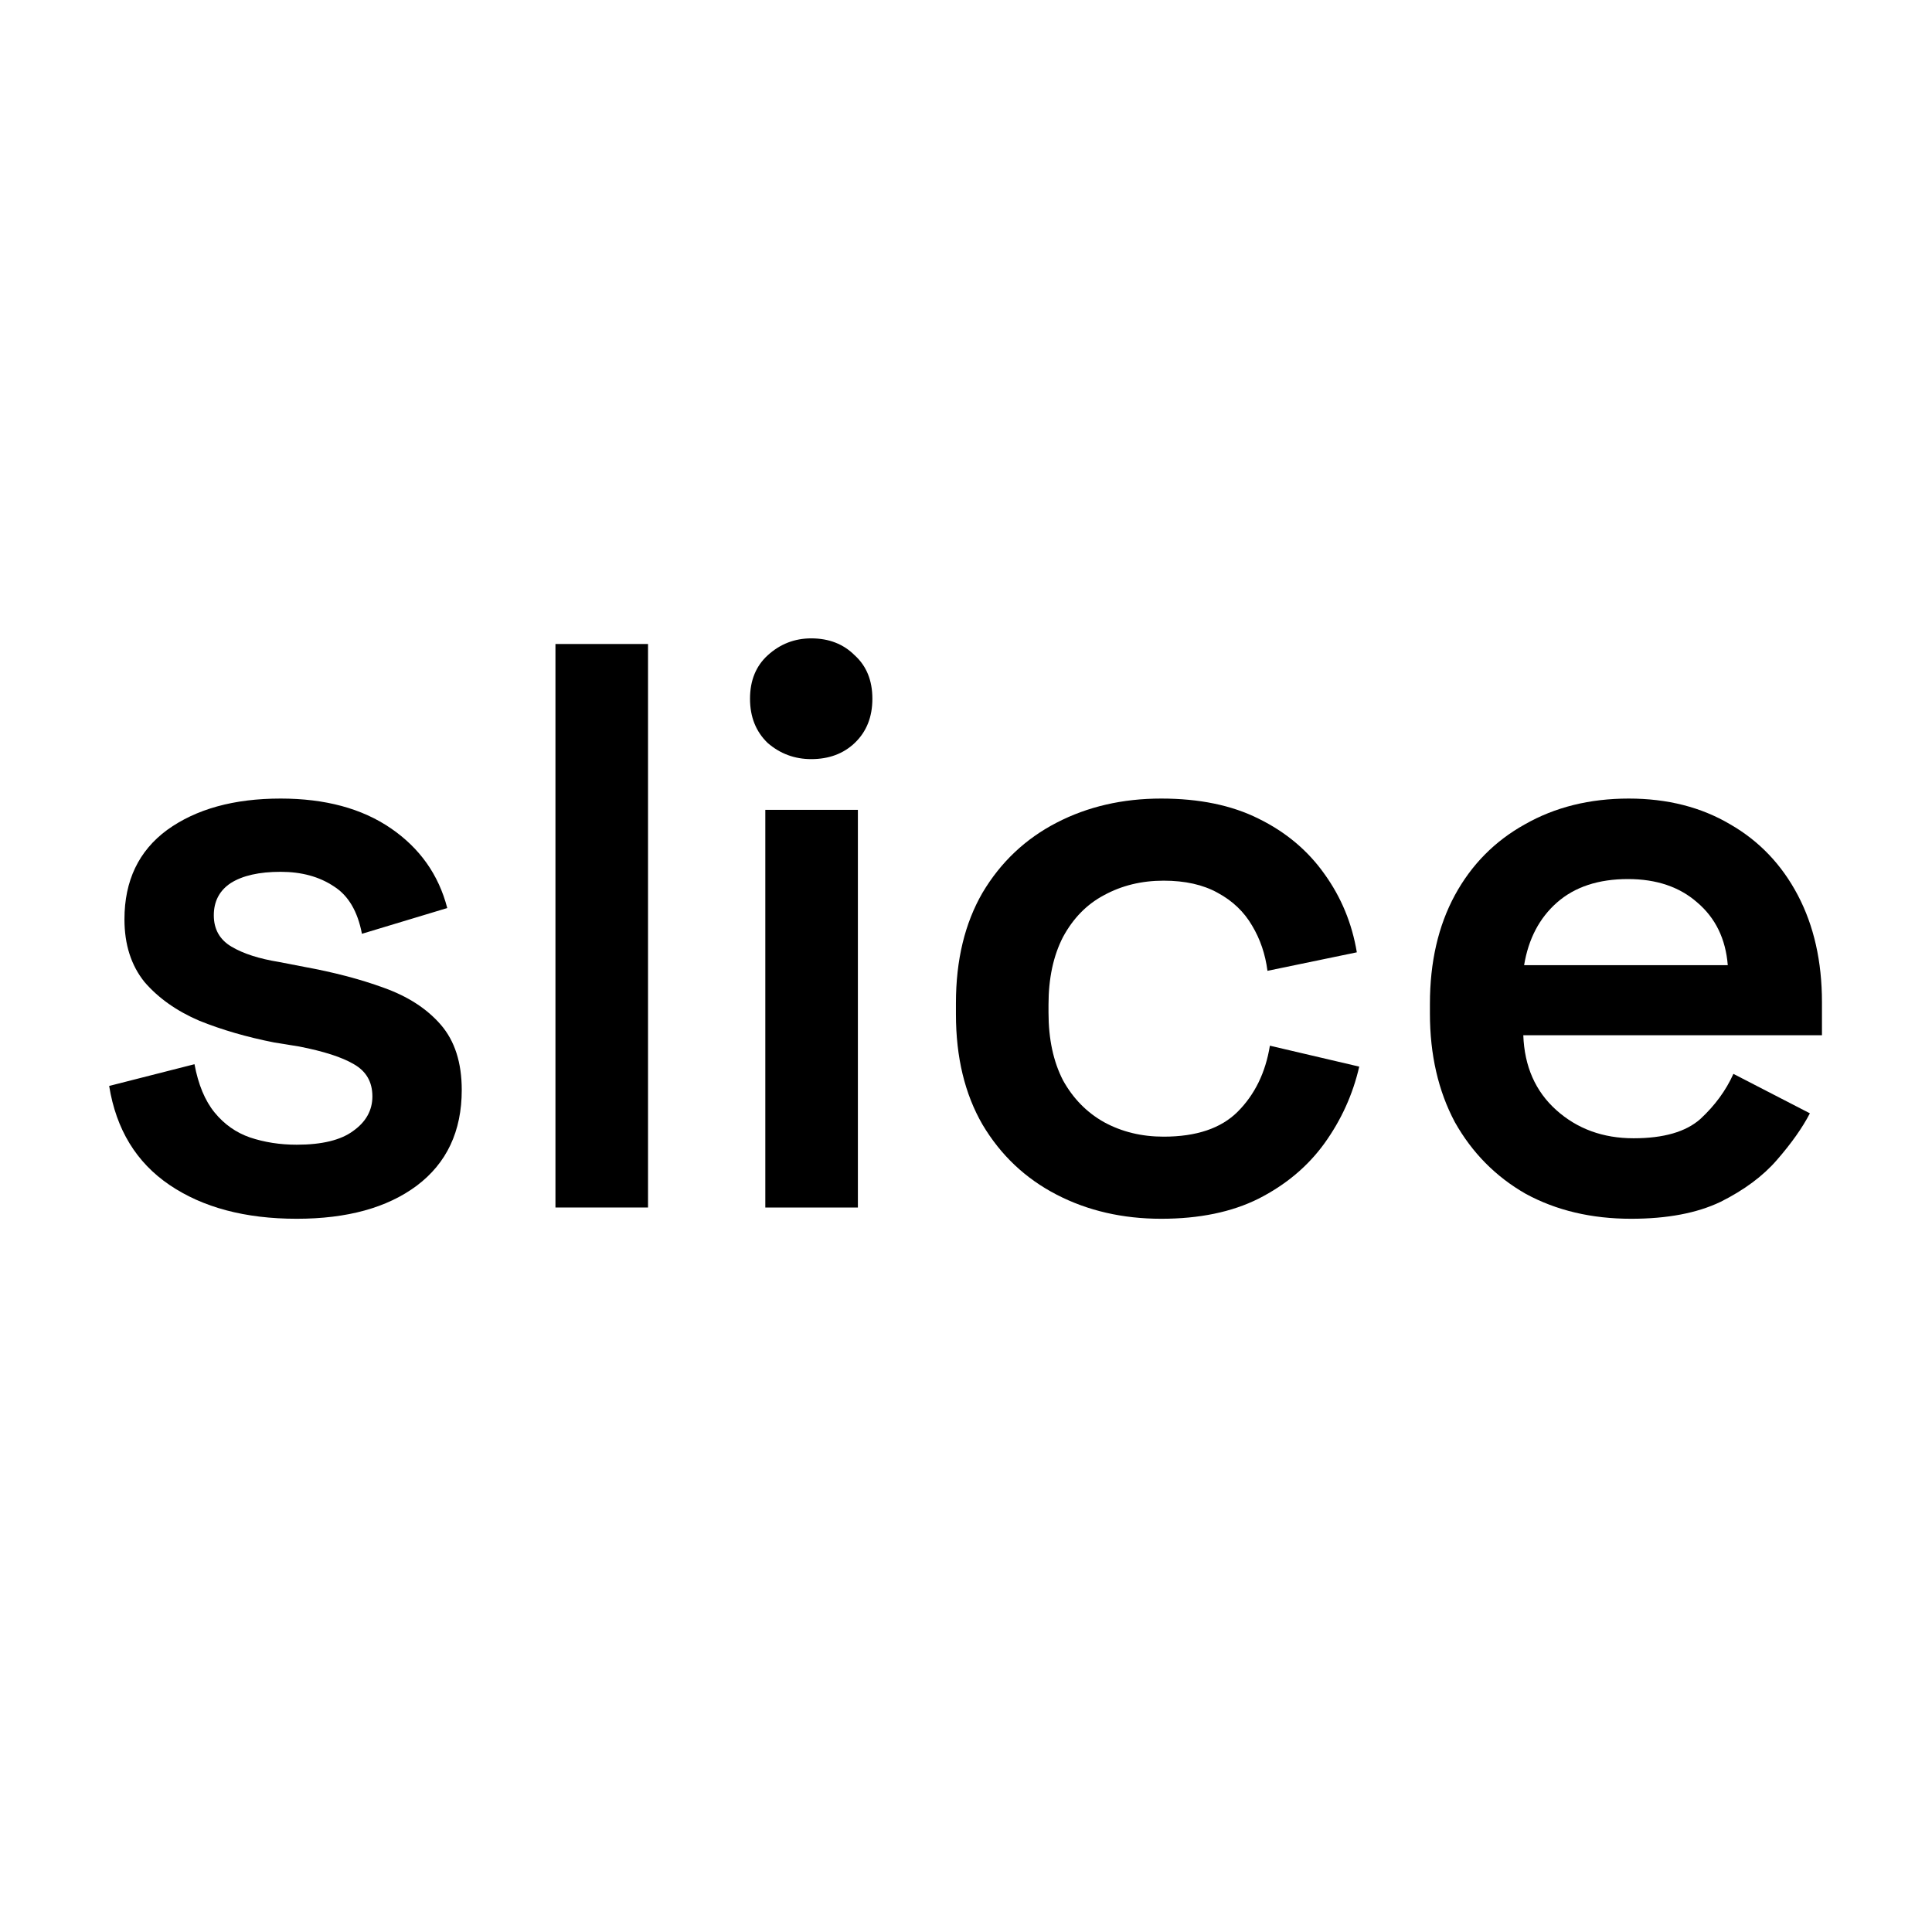 <svg width="24" height="24" viewBox="0 0 24 24" fill="none" xmlns="http://www.w3.org/2000/svg">
<path d="M3.686 15.14C3.046 15.14 2.519 15 2.106 14.72C1.693 14.44 1.443 14.03 1.356 13.49L2.416 13.22C2.463 13.473 2.546 13.673 2.666 13.82C2.786 13.967 2.933 14.07 3.106 14.13C3.286 14.19 3.479 14.22 3.686 14.22C3.999 14.22 4.233 14.163 4.386 14.05C4.546 13.937 4.626 13.793 4.626 13.62C4.626 13.44 4.549 13.307 4.396 13.22C4.249 13.133 4.023 13.06 3.716 13L3.406 12.95C3.066 12.883 2.756 12.793 2.476 12.68C2.196 12.56 1.969 12.4 1.796 12.2C1.629 11.993 1.546 11.733 1.546 11.42C1.546 10.94 1.723 10.57 2.076 10.31C2.436 10.05 2.906 9.92 3.486 9.92C4.039 9.92 4.496 10.043 4.856 10.29C5.216 10.537 5.449 10.867 5.556 11.28L4.496 11.6C4.443 11.32 4.326 11.123 4.146 11.01C3.966 10.89 3.746 10.83 3.486 10.83C3.219 10.83 3.013 10.877 2.866 10.97C2.726 11.063 2.656 11.197 2.656 11.37C2.656 11.543 2.729 11.673 2.876 11.76C3.023 11.847 3.219 11.91 3.466 11.95L3.776 12.01C4.143 12.077 4.473 12.163 4.766 12.27C5.066 12.377 5.303 12.53 5.476 12.73C5.649 12.93 5.736 13.2 5.736 13.54C5.736 14.053 5.549 14.45 5.176 14.73C4.809 15.003 4.313 15.14 3.686 15.14Z" fill="black"/>
<path d="M6.9 15V8H8.05V15H6.9Z" fill="black"/>
<path d="M9.507 15V10.06H10.657V15H9.507ZM10.077 9.43C9.871 9.43 9.691 9.363 9.537 9.23C9.391 9.09 9.317 8.907 9.317 8.68C9.317 8.453 9.391 8.273 9.537 8.14C9.691 8 9.871 7.93 10.077 7.93C10.297 7.93 10.477 8 10.617 8.14C10.764 8.273 10.837 8.453 10.837 8.68C10.837 8.907 10.764 9.09 10.617 9.23C10.477 9.363 10.297 9.43 10.077 9.43Z" fill="black"/>
<path d="M14.425 15.14C13.945 15.14 13.511 15.04 13.125 14.84C12.738 14.64 12.431 14.35 12.205 13.97C11.985 13.59 11.875 13.133 11.875 12.6V12.46C11.875 11.927 11.985 11.47 12.205 11.09C12.431 10.71 12.738 10.42 13.125 10.22C13.511 10.02 13.945 9.92 14.425 9.92C14.898 9.92 15.301 10.003 15.635 10.17C15.975 10.337 16.248 10.567 16.455 10.86C16.661 11.147 16.795 11.47 16.855 11.83L15.745 12.06C15.718 11.853 15.655 11.667 15.555 11.5C15.455 11.327 15.311 11.19 15.125 11.09C14.945 10.99 14.721 10.94 14.455 10.94C14.181 10.94 13.935 11 13.715 11.12C13.501 11.233 13.331 11.407 13.205 11.64C13.085 11.873 13.025 12.153 13.025 12.48V12.58C13.025 12.907 13.085 13.187 13.205 13.42C13.331 13.647 13.501 13.82 13.715 13.94C13.935 14.06 14.181 14.12 14.455 14.12C14.861 14.12 15.168 14.017 15.375 13.81C15.588 13.597 15.721 13.323 15.775 12.99L16.885 13.25C16.805 13.597 16.661 13.913 16.455 14.2C16.248 14.487 15.975 14.717 15.635 14.89C15.301 15.057 14.898 15.14 14.425 15.14Z" fill="black"/>
<path d="M20.263 15.14C19.77 15.14 19.333 15.037 18.953 14.83C18.58 14.617 18.287 14.32 18.073 13.94C17.867 13.553 17.763 13.103 17.763 12.59V12.47C17.763 11.95 17.867 11.5 18.073 11.12C18.28 10.74 18.57 10.447 18.943 10.24C19.317 10.027 19.747 9.92 20.233 9.92C20.713 9.92 21.133 10.027 21.493 10.24C21.853 10.447 22.133 10.74 22.333 11.12C22.533 11.5 22.633 11.943 22.633 12.45V12.86H18.923C18.937 13.247 19.073 13.557 19.333 13.79C19.593 14.023 19.913 14.14 20.293 14.14C20.667 14.14 20.943 14.06 21.123 13.9C21.303 13.733 21.44 13.547 21.533 13.34L22.483 13.83C22.39 14.01 22.253 14.203 22.073 14.41C21.9 14.61 21.667 14.783 21.373 14.93C21.08 15.07 20.71 15.14 20.263 15.14ZM18.933 11.99H21.463C21.437 11.663 21.31 11.403 21.083 11.21C20.863 11.017 20.577 10.92 20.223 10.92C19.857 10.92 19.563 11.017 19.343 11.21C19.123 11.403 18.987 11.663 18.933 11.99Z" fill="black"/>
</svg>
